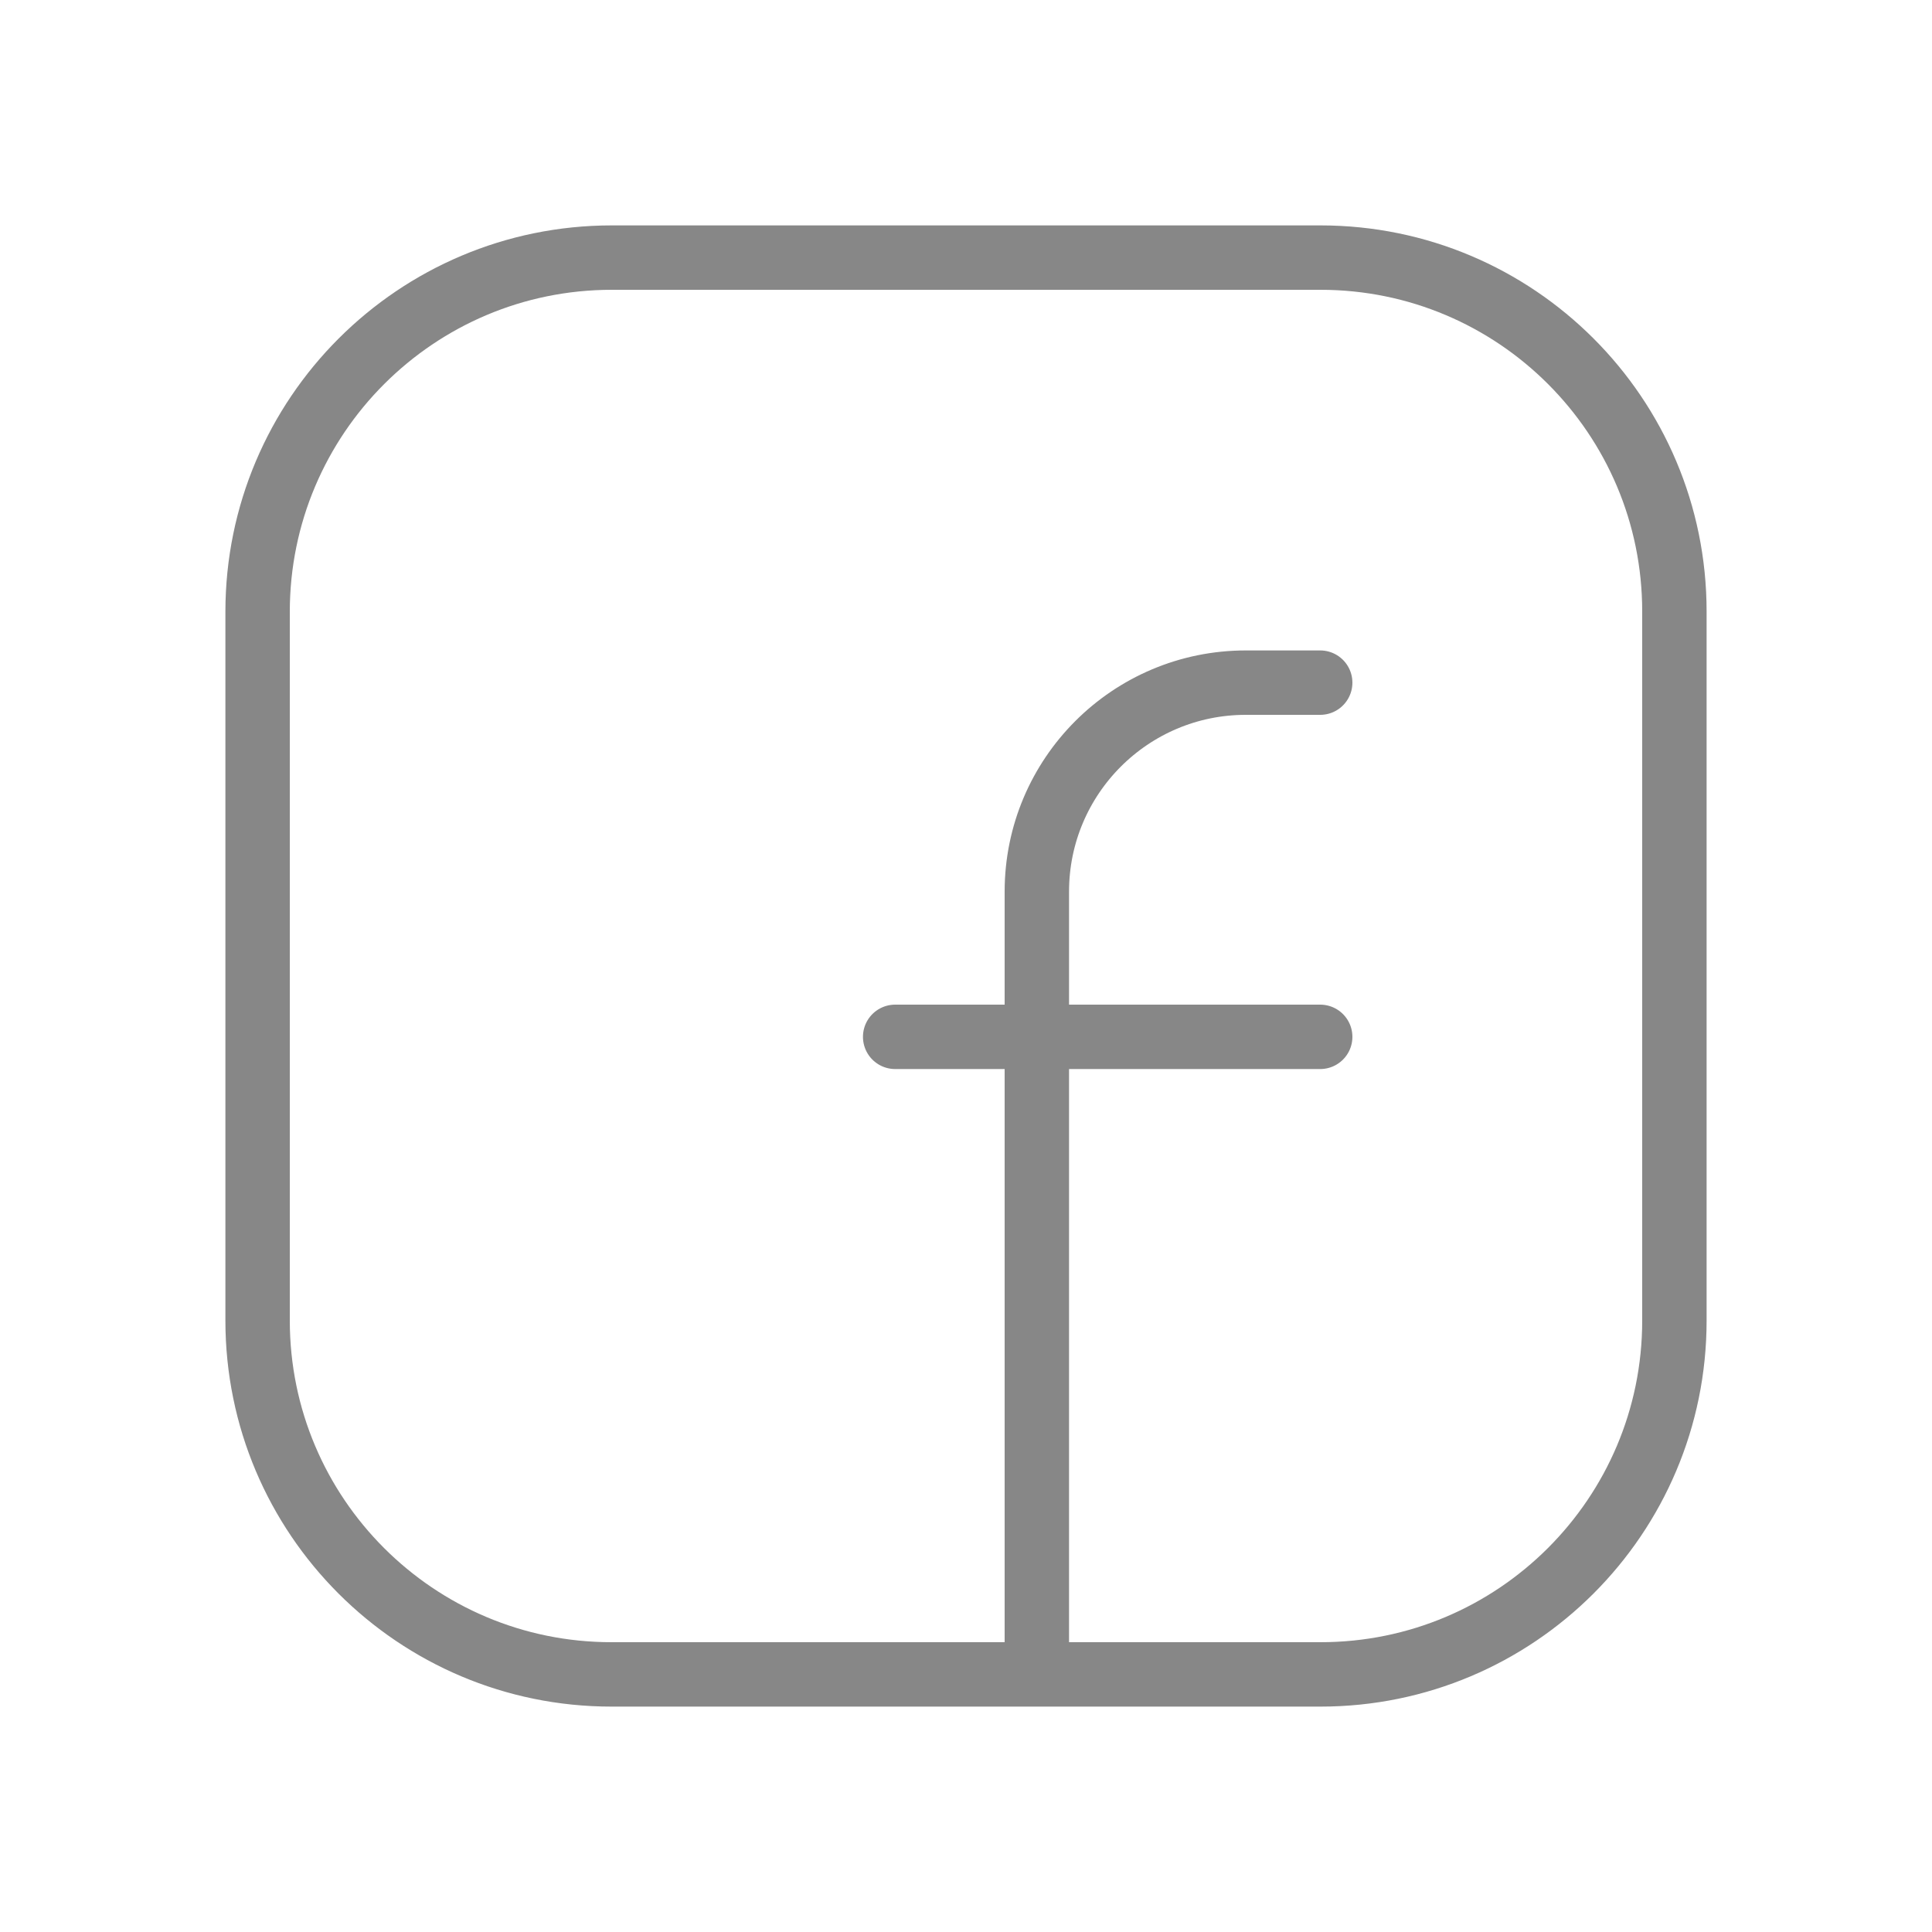<svg width="30" height="30" viewBox="0 0 30 30" fill="none" xmlns="http://www.w3.org/2000/svg">
<path d="M13.9 16.1H20.5M20.5 10.6H19.345C17.553 10.6 16.1 12.053 16.1 13.845V26M9.5 4H20.505C23.54 4 26 6.46 26 9.495V20.506C26 23.54 23.54 26 20.505 26H9.495C6.46 26 4 23.54 4 20.505V9.5C4 6.463 6.463 4 9.5 4Z" stroke="#878787" stroke-linecap="round" stroke-linejoin="round"/>
</svg>
